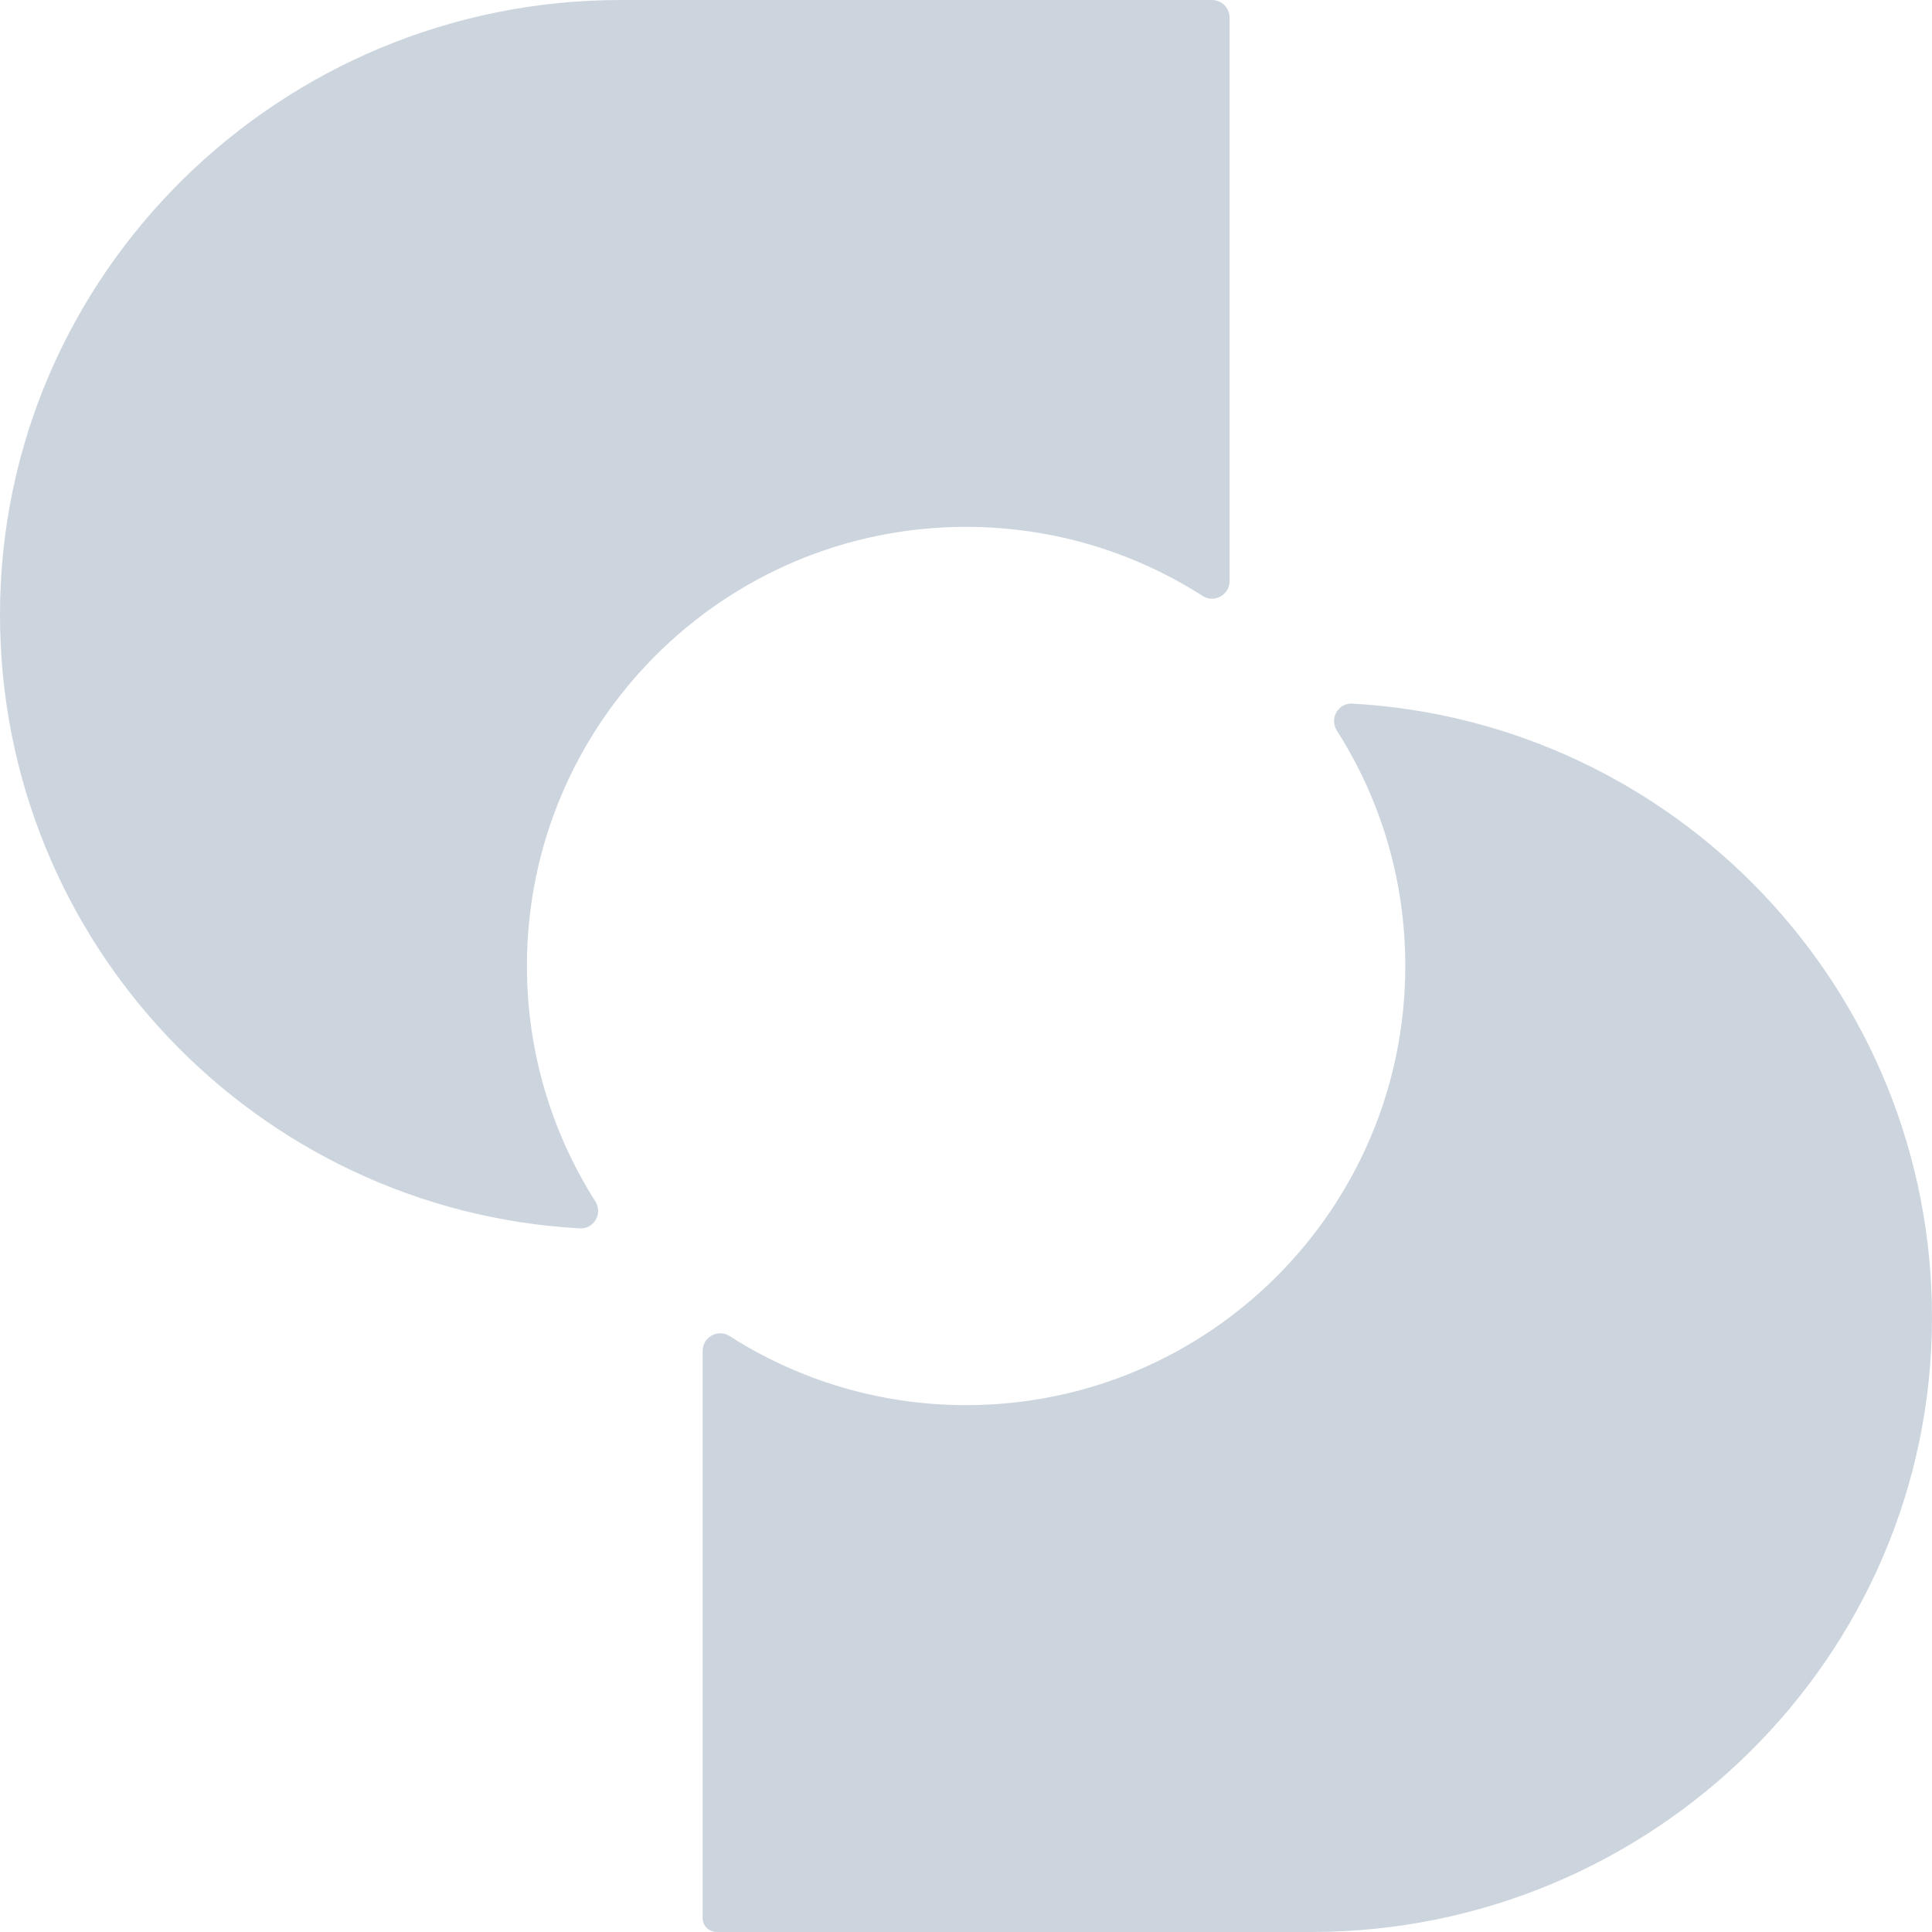 <svg width="99" height="99" viewBox="0 0 99 99" fill="none" xmlns="http://www.w3.org/2000/svg">
<path d="M27.001 49.5C27.001 37.076 37.08 26.998 49.505 26.998C53.969 26.998 58.129 28.301 61.627 30.538C62.224 30.919 63.006 30.484 63.006 29.778V0.901C63.006 0.402 62.604 0 62.104 0H31.802C14.358 0 0.011 14.042 6.72173e-06 31.483C-0.011 48.284 13.142 62.022 29.705 62.945C30.433 62.988 30.9 62.184 30.509 61.566C28.293 58.079 27.001 53.942 27.001 49.5Z" fill="#9BADBE" fill-opacity="0.5"/>
<path d="M68.501 37.434C70.728 40.921 72.01 45.058 72.01 49.5C72.01 61.924 61.93 72.002 49.505 72.002C45.041 72.002 40.881 70.699 37.384 68.462C36.787 68.082 36.005 68.516 36.005 69.222V98.283C36.005 98.685 36.331 99 36.721 99H67.198C84.641 99 98.989 84.958 99 67.517C99.01 50.716 85.858 36.978 69.294 36.055C68.577 36.012 68.11 36.816 68.501 37.434Z" fill="#9BADBE" fill-opacity="0.5"/>
</svg>

